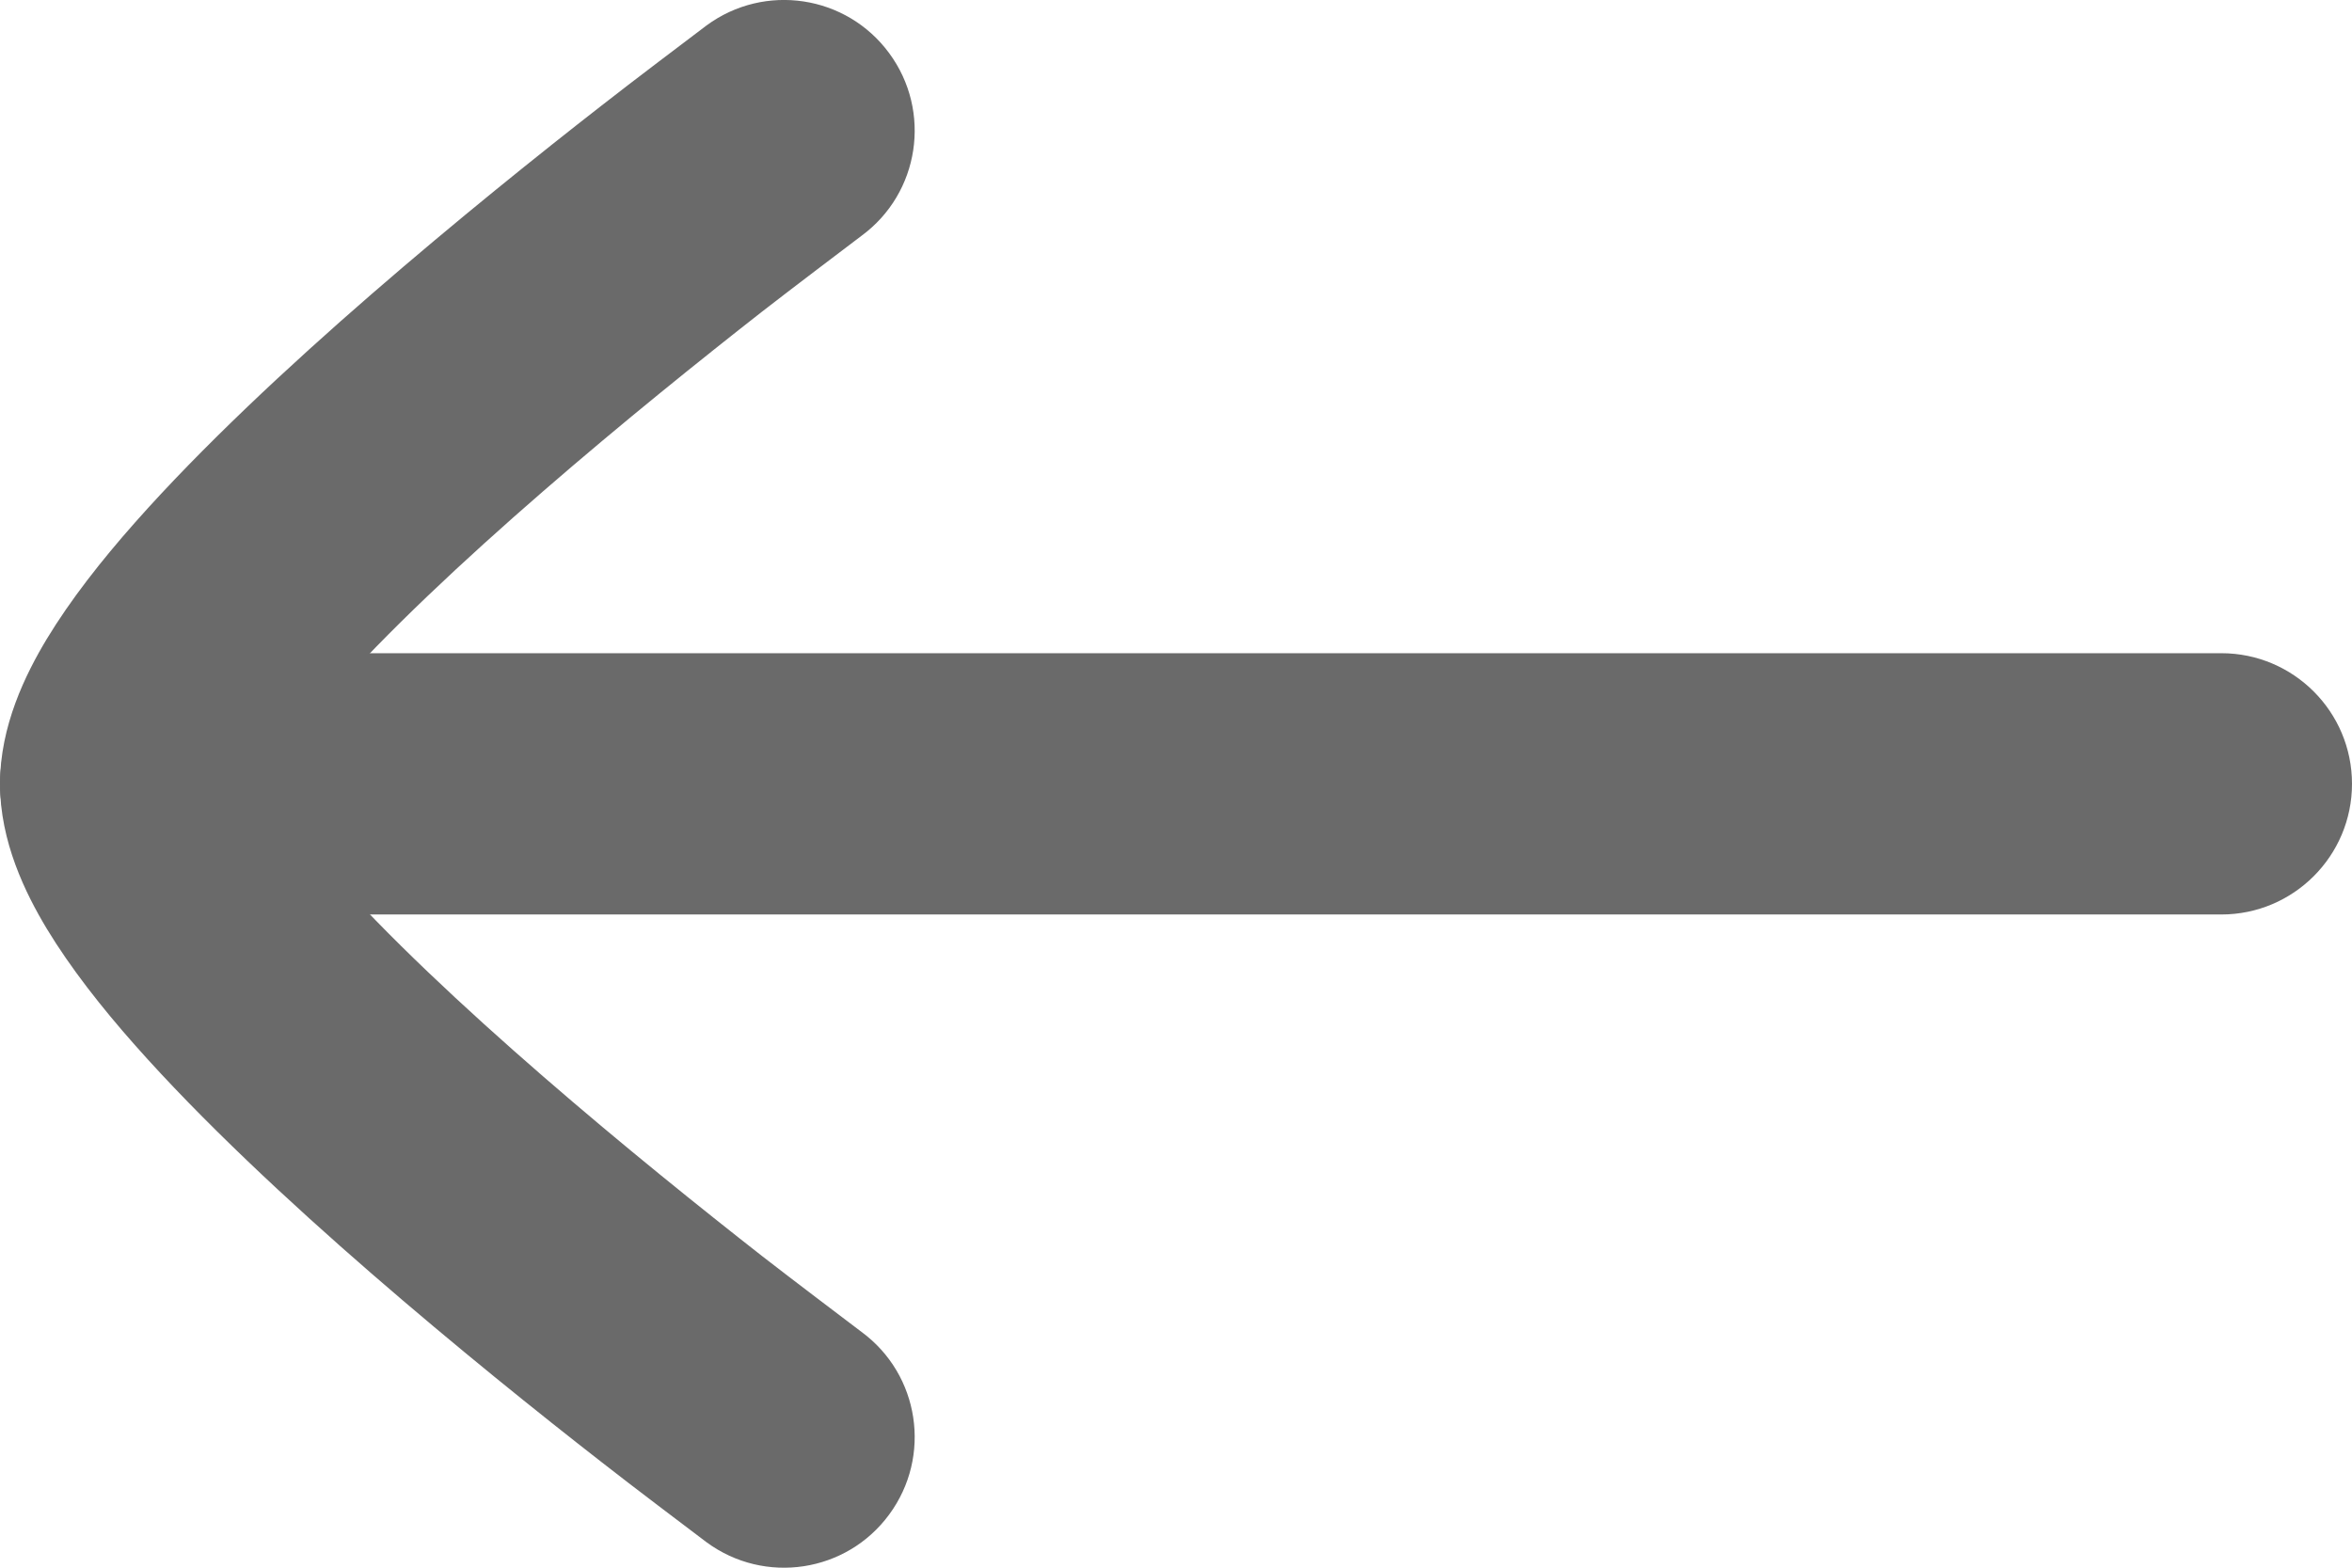 <svg width="18" height="12" viewBox="0 0 18 12" fill="none" xmlns="http://www.w3.org/2000/svg">
<path fill-rule="evenodd" clip-rule="evenodd" d="M0 6C0 5.448 0.448 5 1 5H17C17.552 5 18 5.448 18 6C18 6.552 17.552 7 17 7H1C0.448 7 0 6.552 0 6Z" fill="#6A6A6A"/>
<path d="M2.028 6C2.121 6.155 2.317 6.433 2.531 6.675C2.956 7.157 3.543 7.707 4.156 8.239C4.763 8.766 5.374 9.256 5.834 9.616C6.064 9.795 6.46 10.094 6.593 10.195C7.038 10.522 7.133 11.148 6.805 11.593C6.478 12.038 5.852 12.133 5.407 11.805L5.403 11.802C5.259 11.693 4.84 11.377 4.604 11.192C4.126 10.82 3.487 10.307 2.844 9.749C2.207 9.196 1.544 8.578 1.032 7.999C0.777 7.711 0.539 7.408 0.358 7.109C0.195 6.838 2e-05 6.443 0 6C2e-05 5.557 0.195 5.162 0.358 4.891C0.539 4.592 0.777 4.289 1.032 4.001C1.544 3.422 2.207 2.804 2.844 2.251C3.487 1.693 4.126 1.18 4.604 0.808C4.84 0.623 5.259 0.307 5.403 0.198L5.407 0.195C5.852 -0.133 6.478 -0.038 6.805 0.407C7.133 0.852 7.038 1.478 6.593 1.805C6.46 1.906 6.064 2.205 5.834 2.384C5.374 2.744 4.763 3.234 4.156 3.761C3.543 4.293 2.956 4.843 2.531 5.325C2.317 5.567 2.121 5.845 2.028 6Z" fill="#6A6A6A"/>
</svg>
